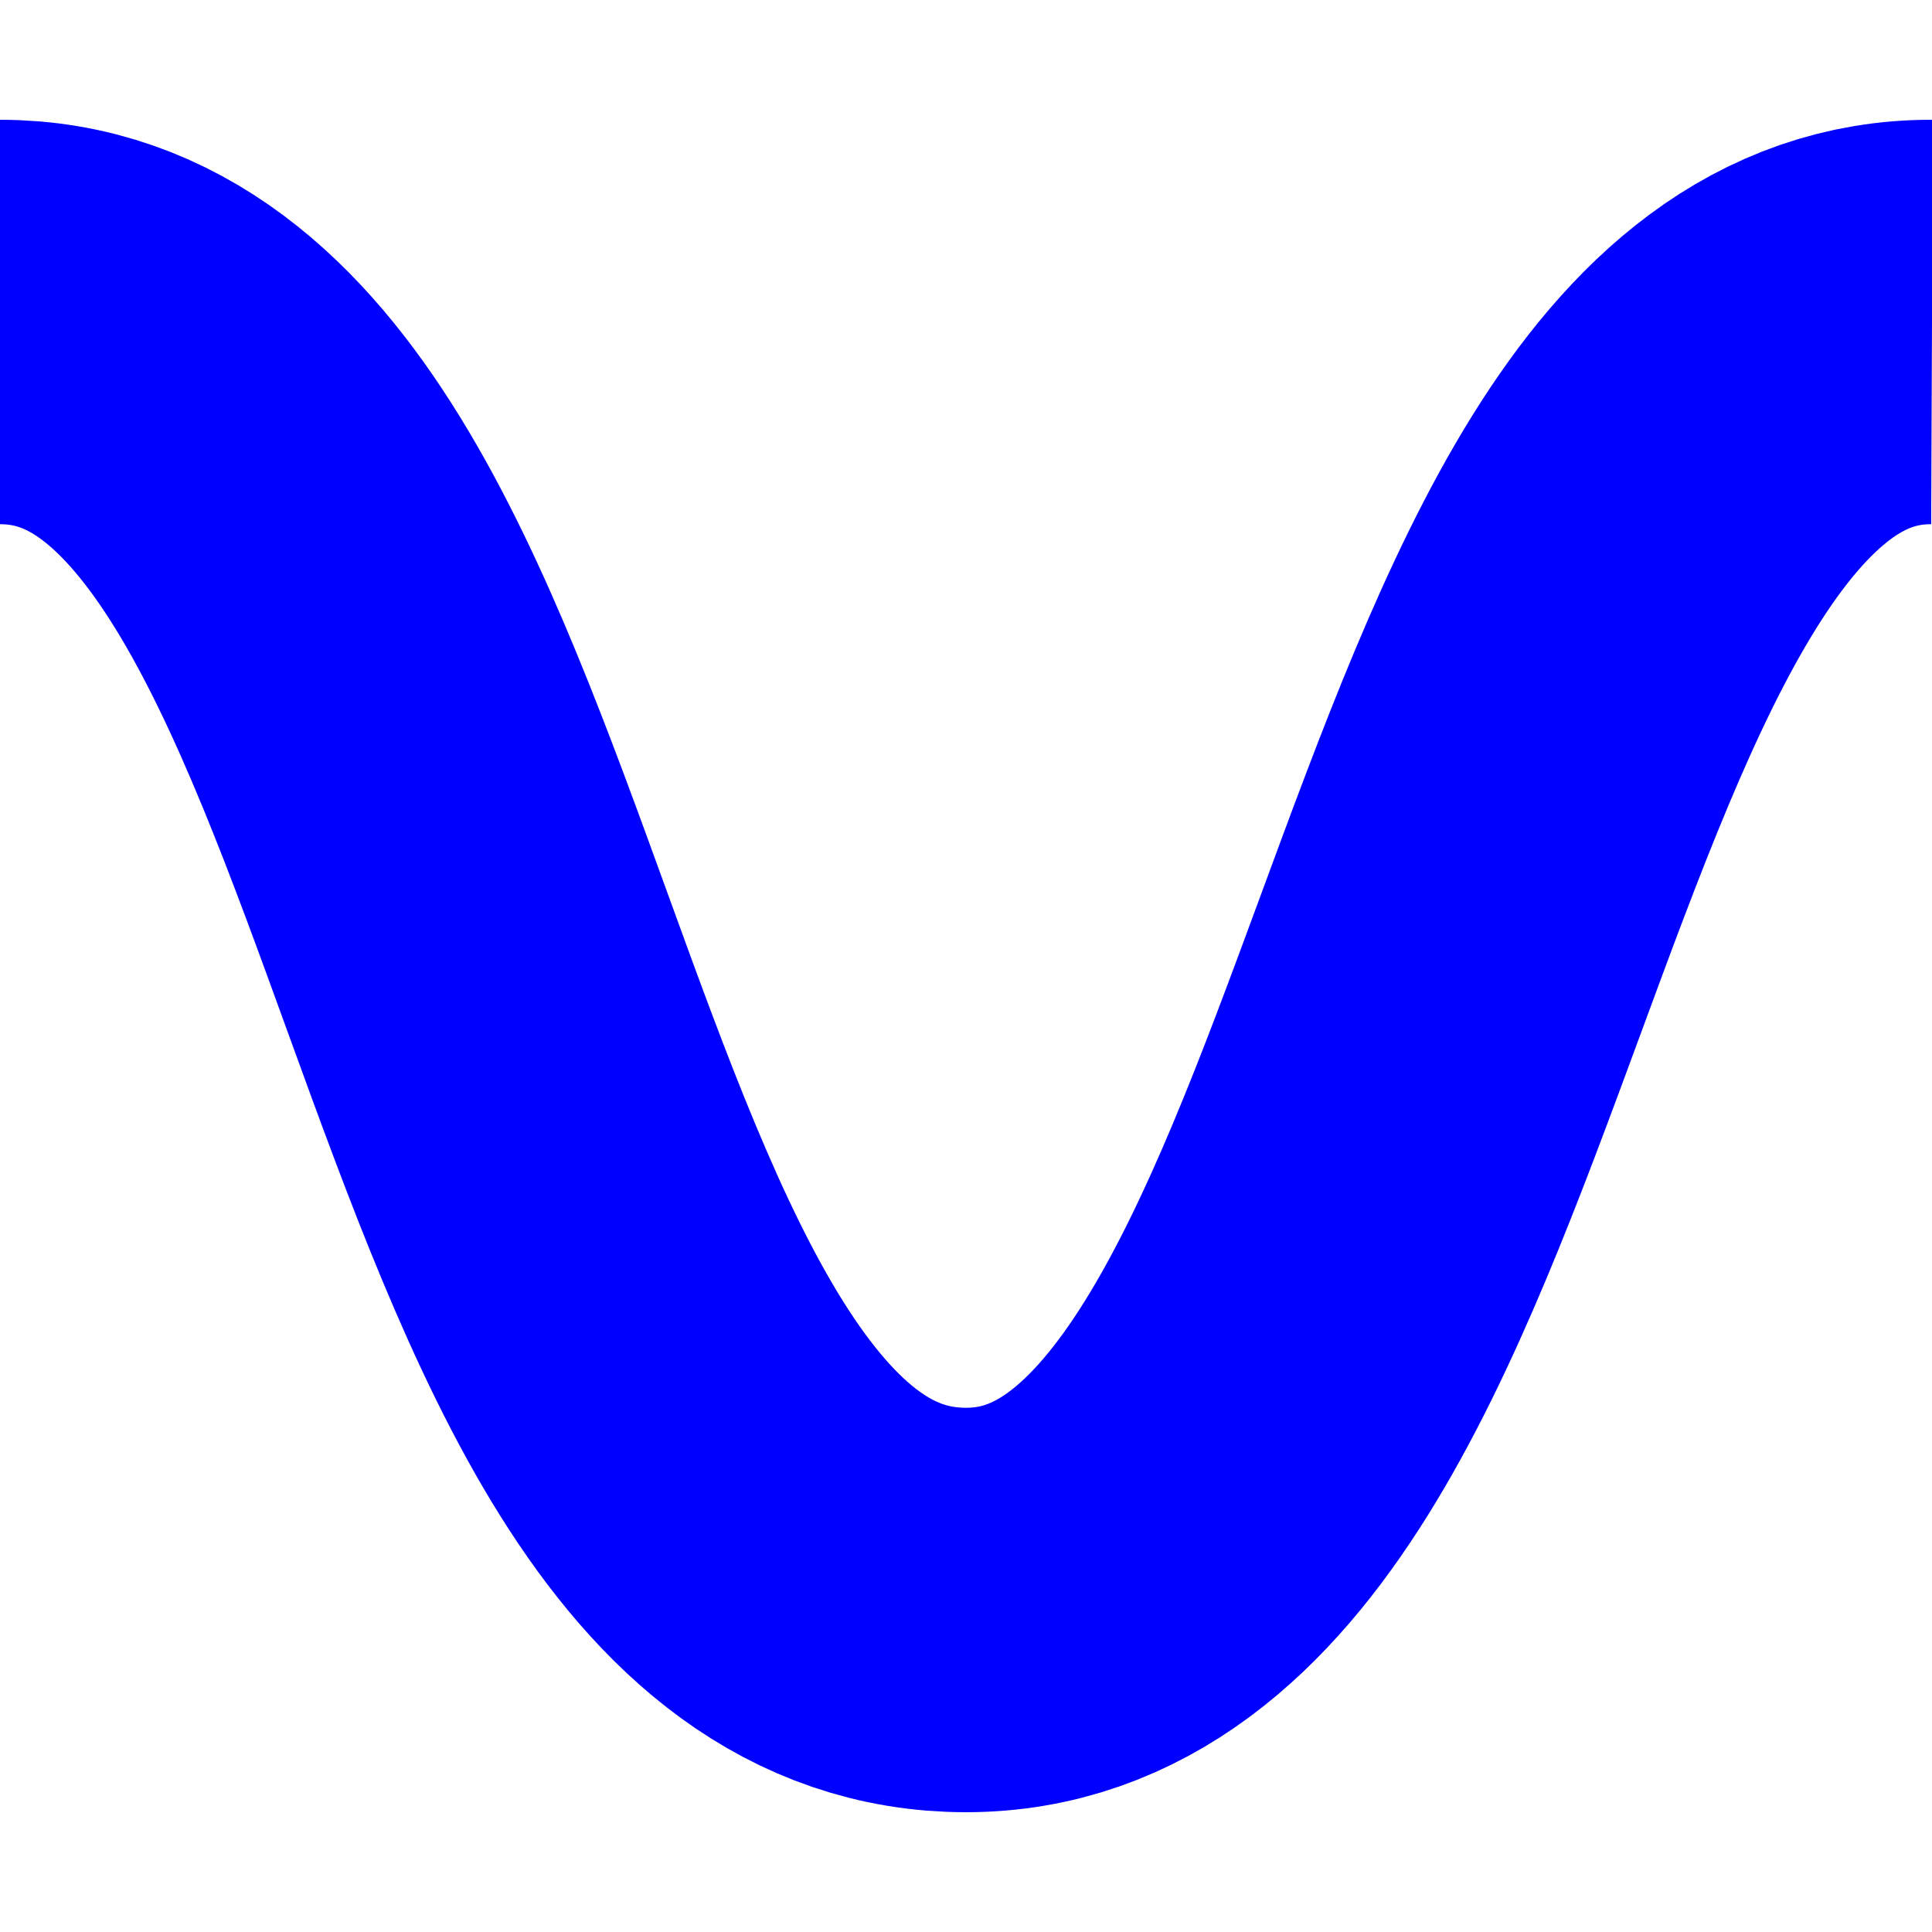 <svg width="150px" height="150px" version="1.2" viewBox="0 0 1160 1160" xmlns="http://www.w3.org/2000/svg">
  <path d="m0 193.33c295.94 0 277.43 773.33 580 773.33 296.03 0 286.25-774.53 580-773.33" fill="none" stroke="#00f" stroke-dashoffset="121.41" stroke-miterlimit="3.5" stroke-width="242.83" style="paint-order:stroke fill markers"/>
</svg>
